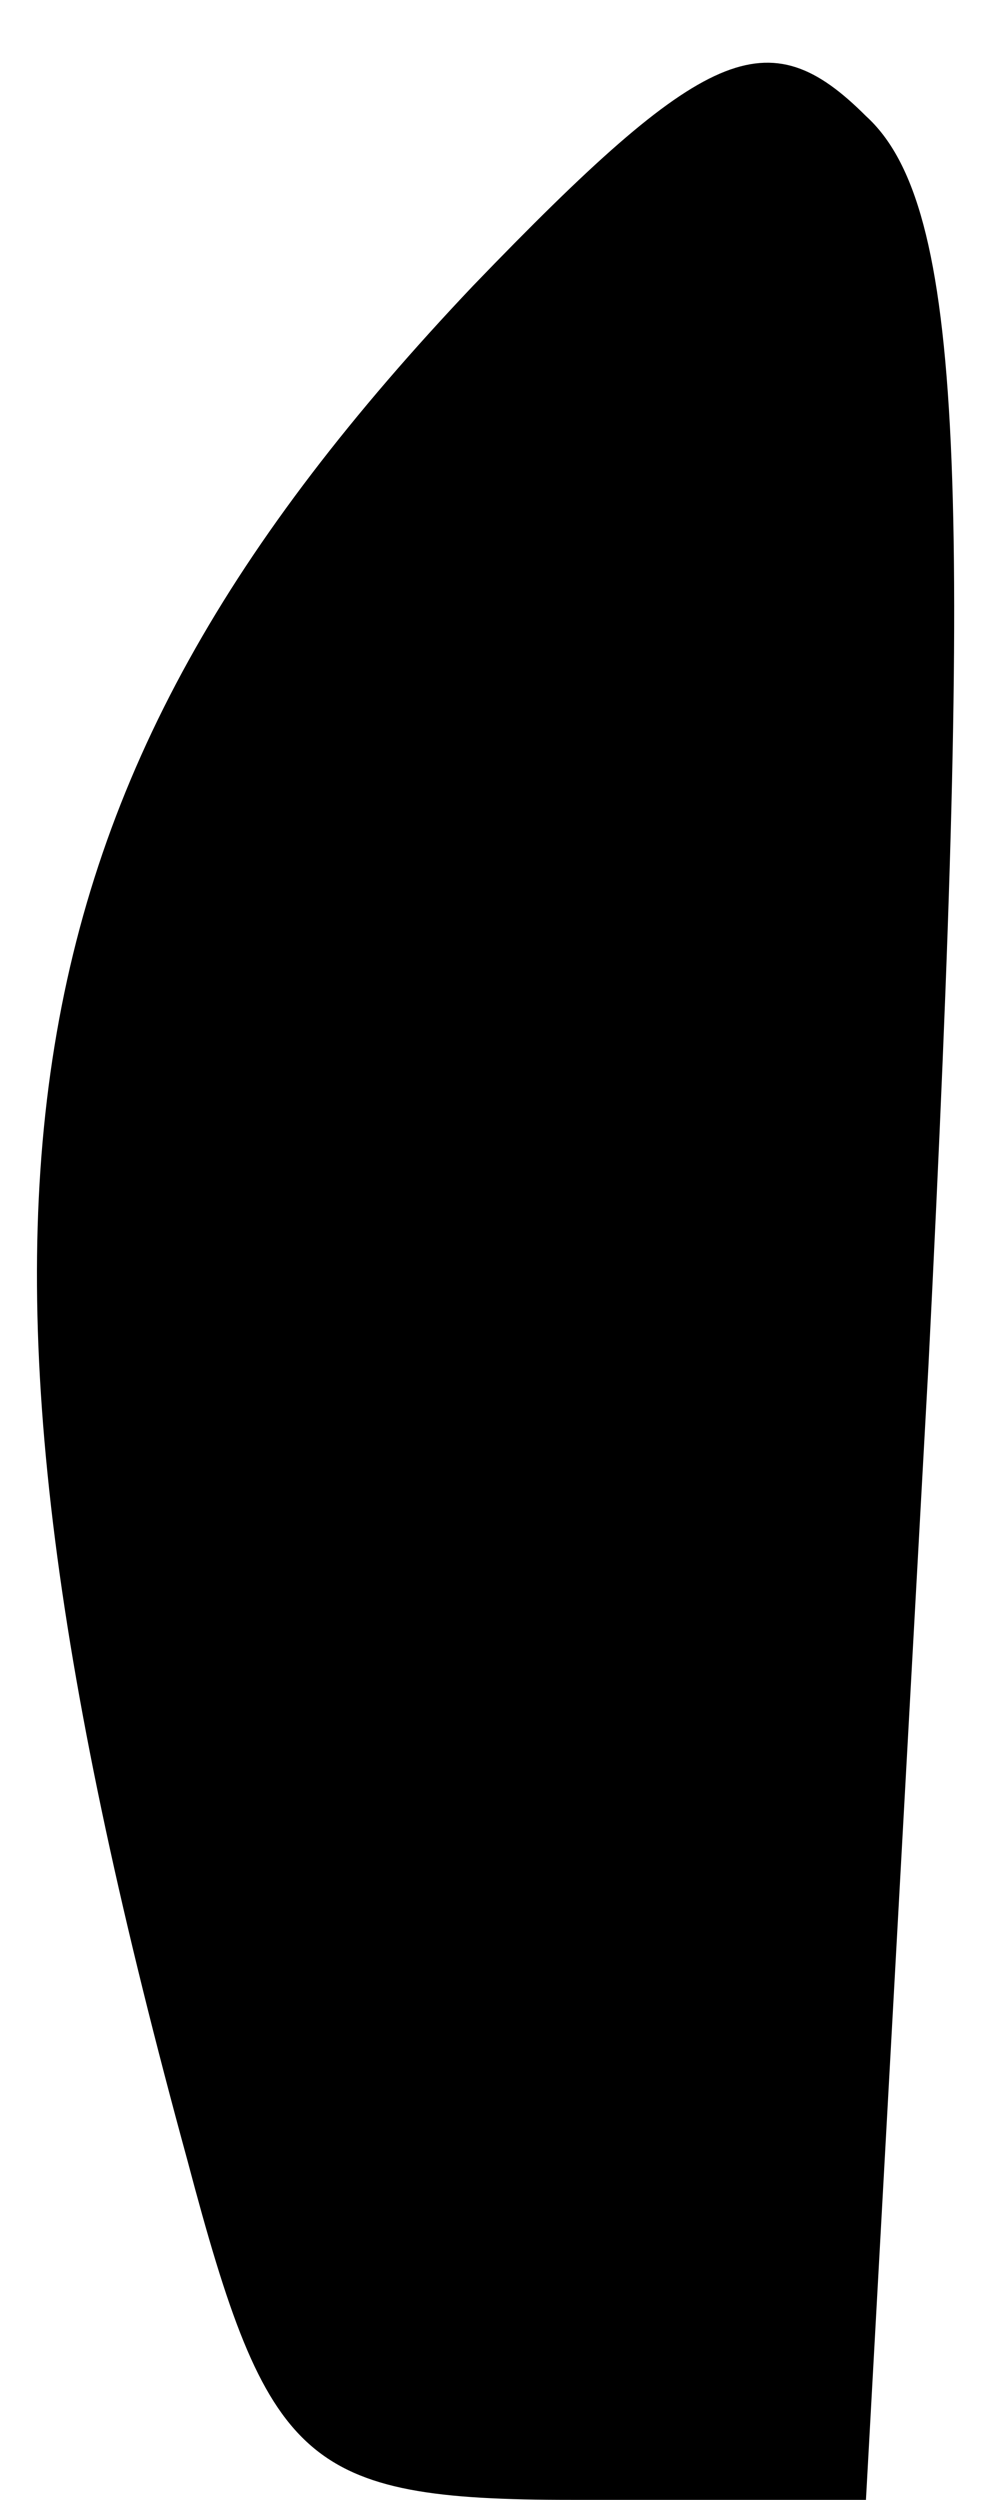 <?xml version="1.0" standalone="no"?>
<!DOCTYPE svg PUBLIC "-//W3C//DTD SVG 20010904//EN"
 "http://www.w3.org/TR/2001/REC-SVG-20010904/DTD/svg10.dtd">
<svg version="1.0" xmlns="http://www.w3.org/2000/svg"
 width="11pt" height="28pt" viewBox="0 0 11 28"
 preserveAspectRatio="xMidYMid meet">
<g transform="translate(0,28) scale(0.1,-0.1)"
fill="#000000" stroke="none">
<path fill="#000000" stroke="none" d="M53 248 c-54 -57 -61 -104 -32 -210 9
-34 13 -38 43 -38 l33 0 7 127 c5 99 4 130 -7 140 -11 11 -18 8 -44 -19z"/>
</g>
</svg>
